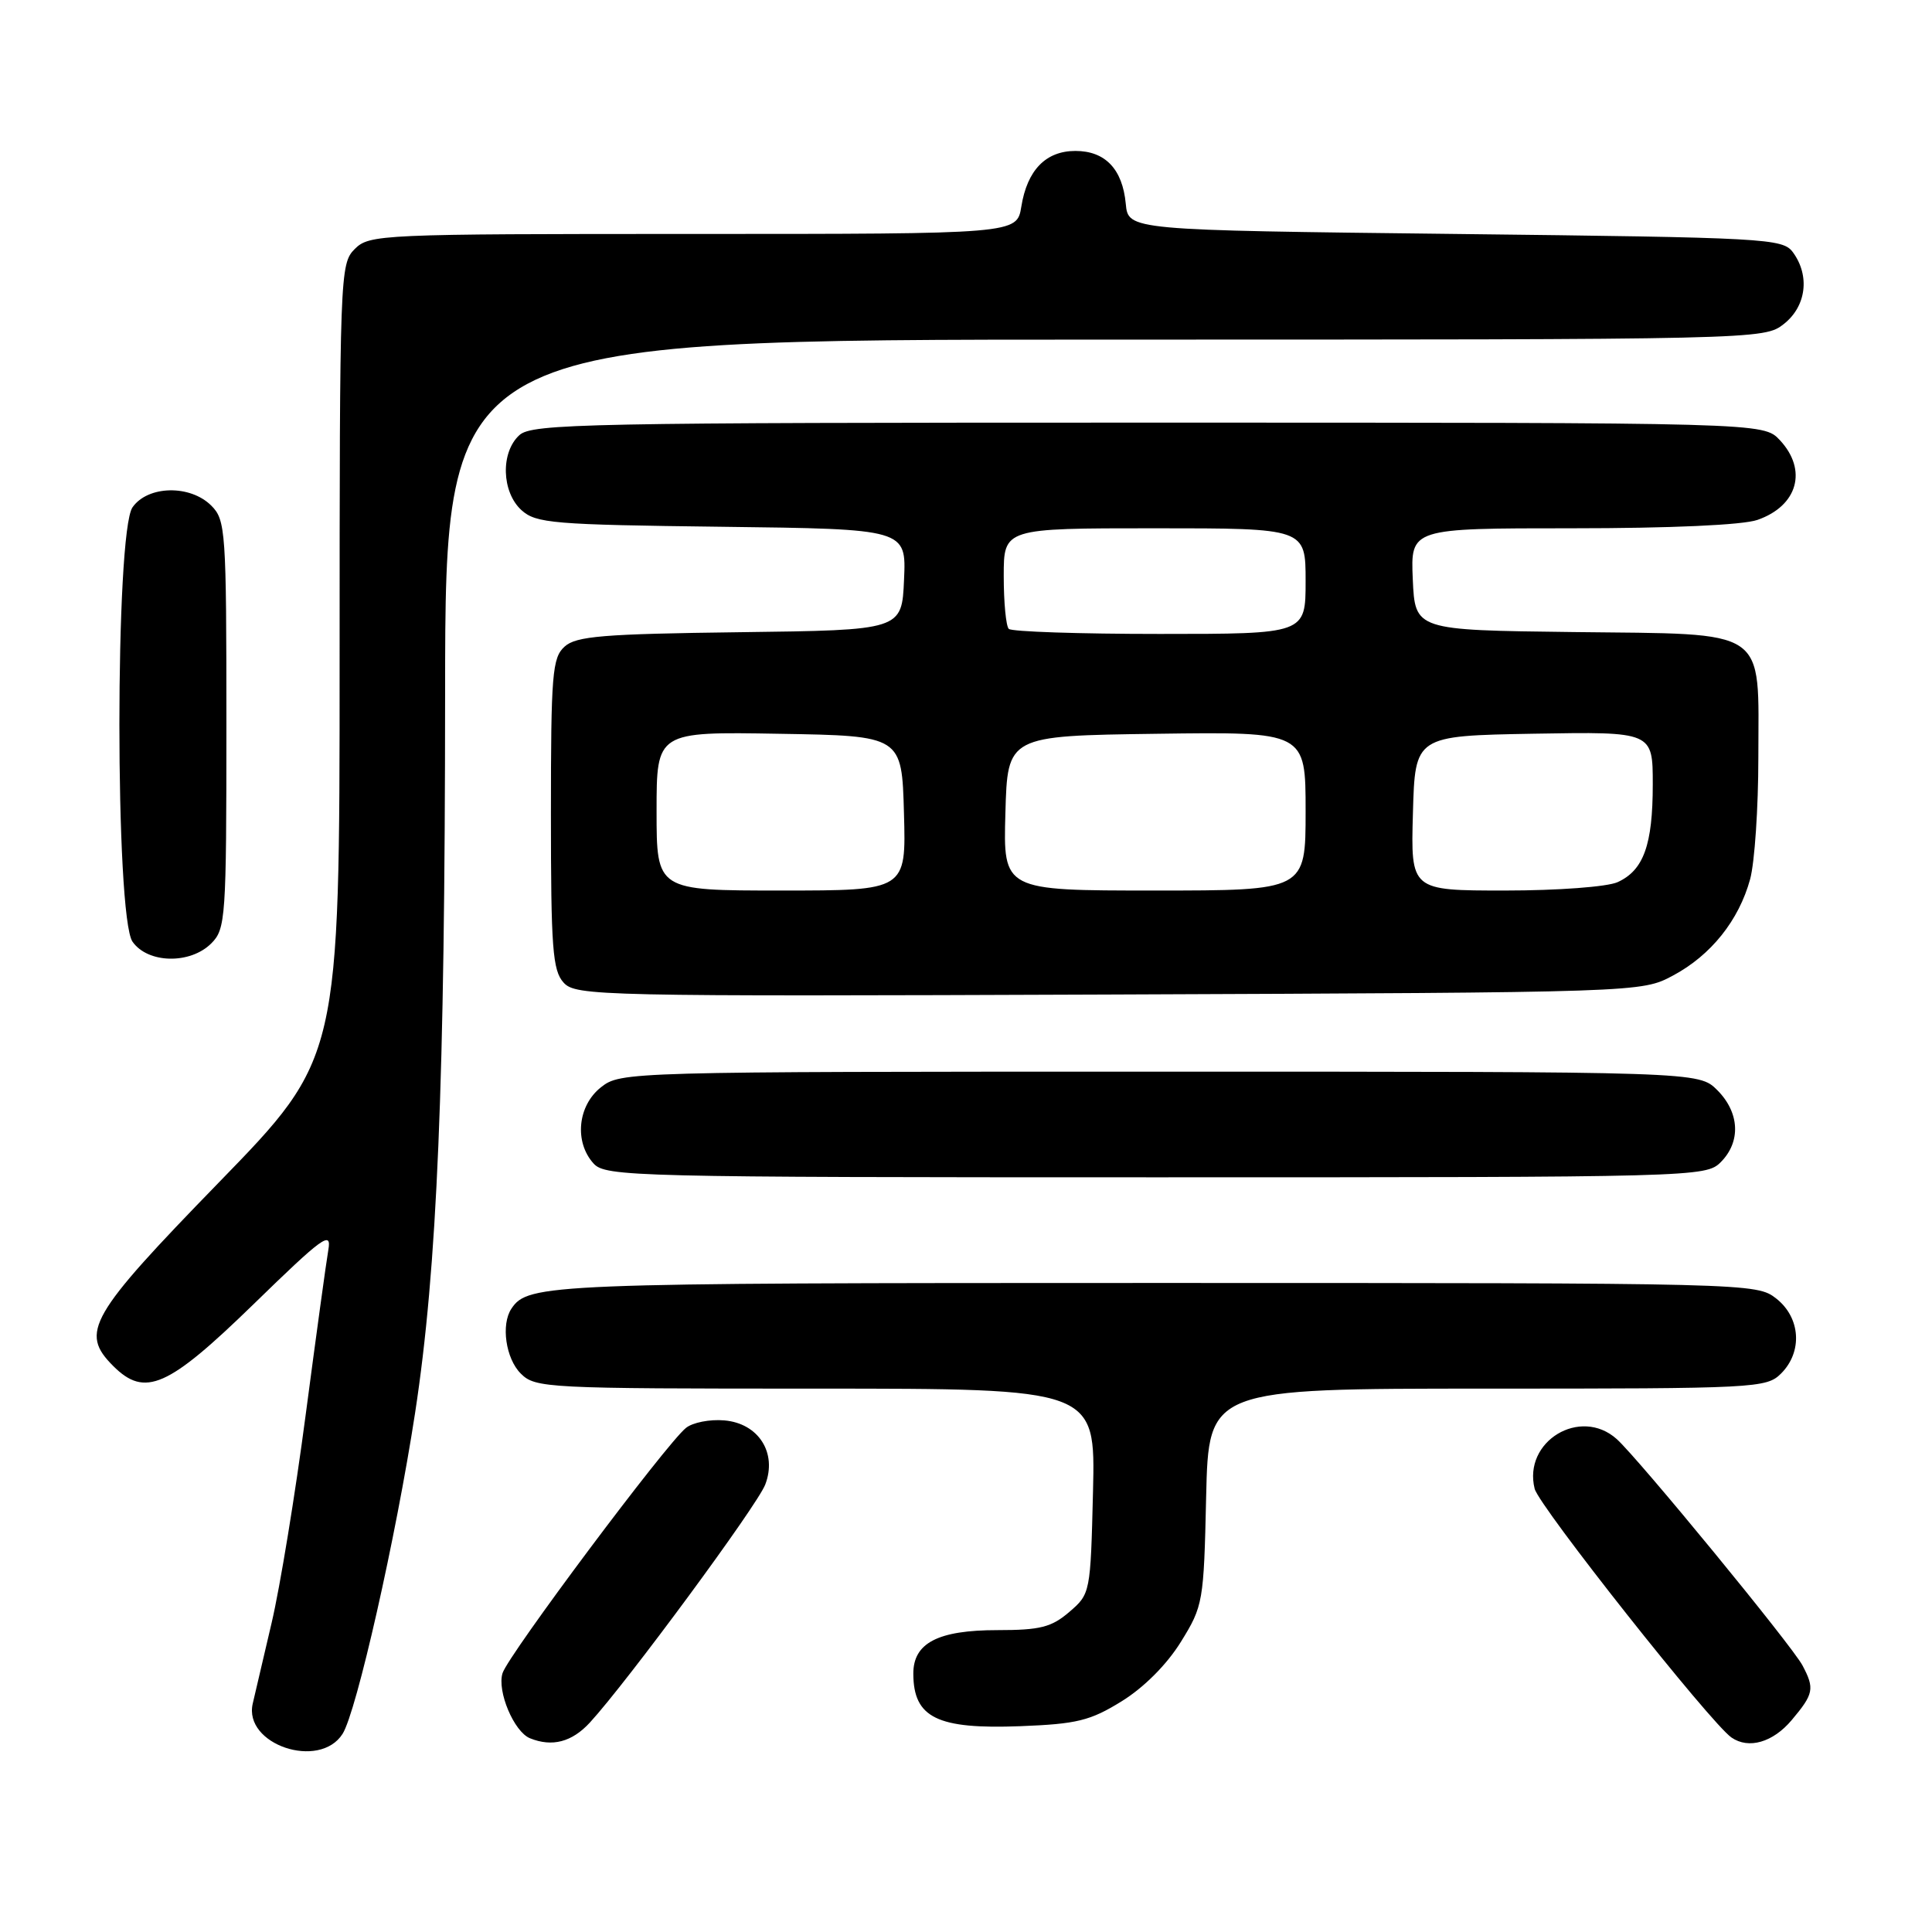 <?xml version="1.0" encoding="UTF-8" standalone="no"?>
<!DOCTYPE svg PUBLIC "-//W3C//DTD SVG 1.1//EN" "http://www.w3.org/Graphics/SVG/1.1/DTD/svg11.dtd" >
<svg xmlns="http://www.w3.org/2000/svg" xmlns:xlink="http://www.w3.org/1999/xlink" version="1.1" viewBox="0 0 256 256">
 <g >
 <path fill="currentColor"
d=" M 45.39 229.75 C 47.24 226.84 52.48 203.66 55.00 187.23 C 57.94 168.04 58.96 143.65 58.98 91.75 C 59.00 45.00 59.00 45.00 146.37 45.00 C 233.24 45.00 233.75 44.99 236.37 42.93 C 239.34 40.59 239.85 36.55 237.58 33.44 C 236.22 31.59 234.26 31.48 192.83 31.00 C 149.50 30.50 149.50 30.50 149.17 27.00 C 148.74 22.41 146.45 20.00 142.50 20.00 C 138.58 20.00 136.11 22.53 135.33 27.38 C 134.74 31.00 134.74 31.00 91.87 31.00 C 50.33 31.00 48.94 31.06 47.00 33.00 C 45.05 34.95 45.00 36.33 45.00 87.62 C 45.00 140.23 45.00 140.23 29.00 156.68 C 11.81 174.36 10.55 176.55 15.00 181.00 C 19.20 185.20 22.24 183.86 33.57 172.84 C 42.76 163.89 43.95 163.02 43.51 165.59 C 43.23 167.19 41.88 177.05 40.50 187.50 C 39.13 197.95 37.10 210.32 36.00 215.00 C 34.90 219.68 33.77 224.51 33.49 225.73 C 32.23 231.16 42.32 234.56 45.39 229.75 Z  M 78.16 228.25 C 83.06 222.92 100.35 199.47 101.40 196.71 C 103.01 192.51 100.50 188.59 95.97 188.21 C 94.06 188.04 91.77 188.49 90.89 189.21 C 88.28 191.30 67.34 219.30 66.59 221.70 C 65.84 224.09 68.11 229.48 70.23 230.33 C 73.17 231.52 75.78 230.83 78.16 228.25 Z  M 237.41 227.92 C 240.33 224.45 240.47 223.76 238.84 220.68 C 237.45 218.05 217.10 193.26 214.22 190.68 C 209.40 186.37 201.78 190.99 203.35 197.27 C 203.93 199.59 226.68 228.34 229.43 230.23 C 231.71 231.81 234.93 230.87 237.41 227.92 Z  M 148.64 225.42 C 151.58 223.60 154.62 220.55 156.47 217.56 C 159.42 212.80 159.51 212.28 159.82 198.33 C 160.15 184.00 160.15 184.00 197.07 184.00 C 232.67 184.00 234.07 183.93 236.00 182.00 C 238.88 179.12 238.59 174.61 235.37 172.07 C 232.75 170.02 232.15 170.00 152.80 170.00 C 72.54 170.00 69.97 170.10 67.77 173.40 C 66.36 175.50 67.01 180.01 69.00 182.00 C 70.93 183.93 72.33 184.00 108.08 184.00 C 145.15 184.00 145.15 184.00 144.83 197.59 C 144.50 211.07 144.48 211.20 141.69 213.59 C 139.33 215.62 137.83 216.00 132.17 216.00 C 124.27 216.00 120.99 217.71 121.02 221.81 C 121.05 227.61 124.20 229.15 135.17 228.73 C 142.70 228.44 144.46 228.01 148.64 225.42 Z  M 228.00 154.00 C 230.70 151.30 230.52 147.43 227.55 144.45 C 225.09 142.00 225.09 142.00 153.68 142.00 C 82.95 142.00 82.24 142.02 79.63 144.07 C 76.54 146.51 76.07 151.32 78.65 154.17 C 80.23 155.91 83.85 156.00 153.15 156.00 C 224.67 156.00 226.04 155.96 228.00 154.00 Z  M 221.69 129.26 C 226.71 126.58 230.41 121.95 231.90 116.50 C 232.50 114.30 232.99 107.04 232.99 100.36 C 233.00 82.97 234.61 84.06 208.50 83.75 C 187.50 83.50 187.50 83.50 187.20 76.75 C 186.91 70.00 186.91 70.00 208.31 70.00 C 221.35 70.00 230.94 69.57 232.87 68.89 C 238.22 67.03 239.54 62.27 235.83 58.31 C 233.65 56.00 233.65 56.00 152.15 56.00 C 77.72 56.00 70.50 56.14 68.83 57.65 C 66.31 59.93 66.46 65.20 69.10 67.60 C 71.03 69.34 73.26 69.53 95.65 69.80 C 120.09 70.10 120.09 70.10 119.79 76.80 C 119.50 83.50 119.50 83.50 98.06 83.77 C 79.87 84.00 76.34 84.29 74.81 85.68 C 73.18 87.15 73.00 89.31 73.00 107.83 C 73.00 125.63 73.22 128.59 74.68 130.20 C 76.29 131.97 79.28 132.04 146.93 131.78 C 217.50 131.50 217.50 131.50 221.69 129.26 Z  M 28.00 125.00 C 29.90 123.10 30.00 121.67 30.00 96.00 C 30.00 70.33 29.90 68.90 28.00 67.00 C 25.20 64.20 19.59 64.32 17.56 67.22 C 15.24 70.54 15.24 121.46 17.56 124.78 C 19.59 127.68 25.20 127.80 28.00 125.00 Z  M 87.00 107.48 C 87.00 96.95 87.00 96.95 103.25 97.23 C 119.50 97.50 119.50 97.50 119.78 107.75 C 120.07 118.00 120.07 118.00 103.53 118.00 C 87.00 118.00 87.00 118.00 87.00 107.48 Z  M 133.22 107.75 C 133.50 97.50 133.50 97.50 153.25 97.23 C 173.00 96.96 173.00 96.96 173.00 107.48 C 173.00 118.00 173.00 118.00 152.97 118.00 C 132.93 118.00 132.93 118.00 133.22 107.75 Z  M 187.22 107.75 C 187.50 97.50 187.50 97.50 203.25 97.22 C 219.00 96.95 219.00 96.95 219.00 103.93 C 219.00 111.95 217.79 115.32 214.34 116.89 C 212.97 117.51 206.44 118.00 199.42 118.00 C 186.93 118.00 186.93 118.00 187.22 107.75 Z  M 133.67 83.33 C 133.30 82.97 133.00 79.82 133.00 76.33 C 133.00 70.00 133.00 70.00 153.00 70.00 C 173.00 70.00 173.00 70.00 173.00 77.00 C 173.00 84.00 173.00 84.00 153.67 84.00 C 143.03 84.00 134.03 83.70 133.67 83.33 Z "/>
</g>
</svg>